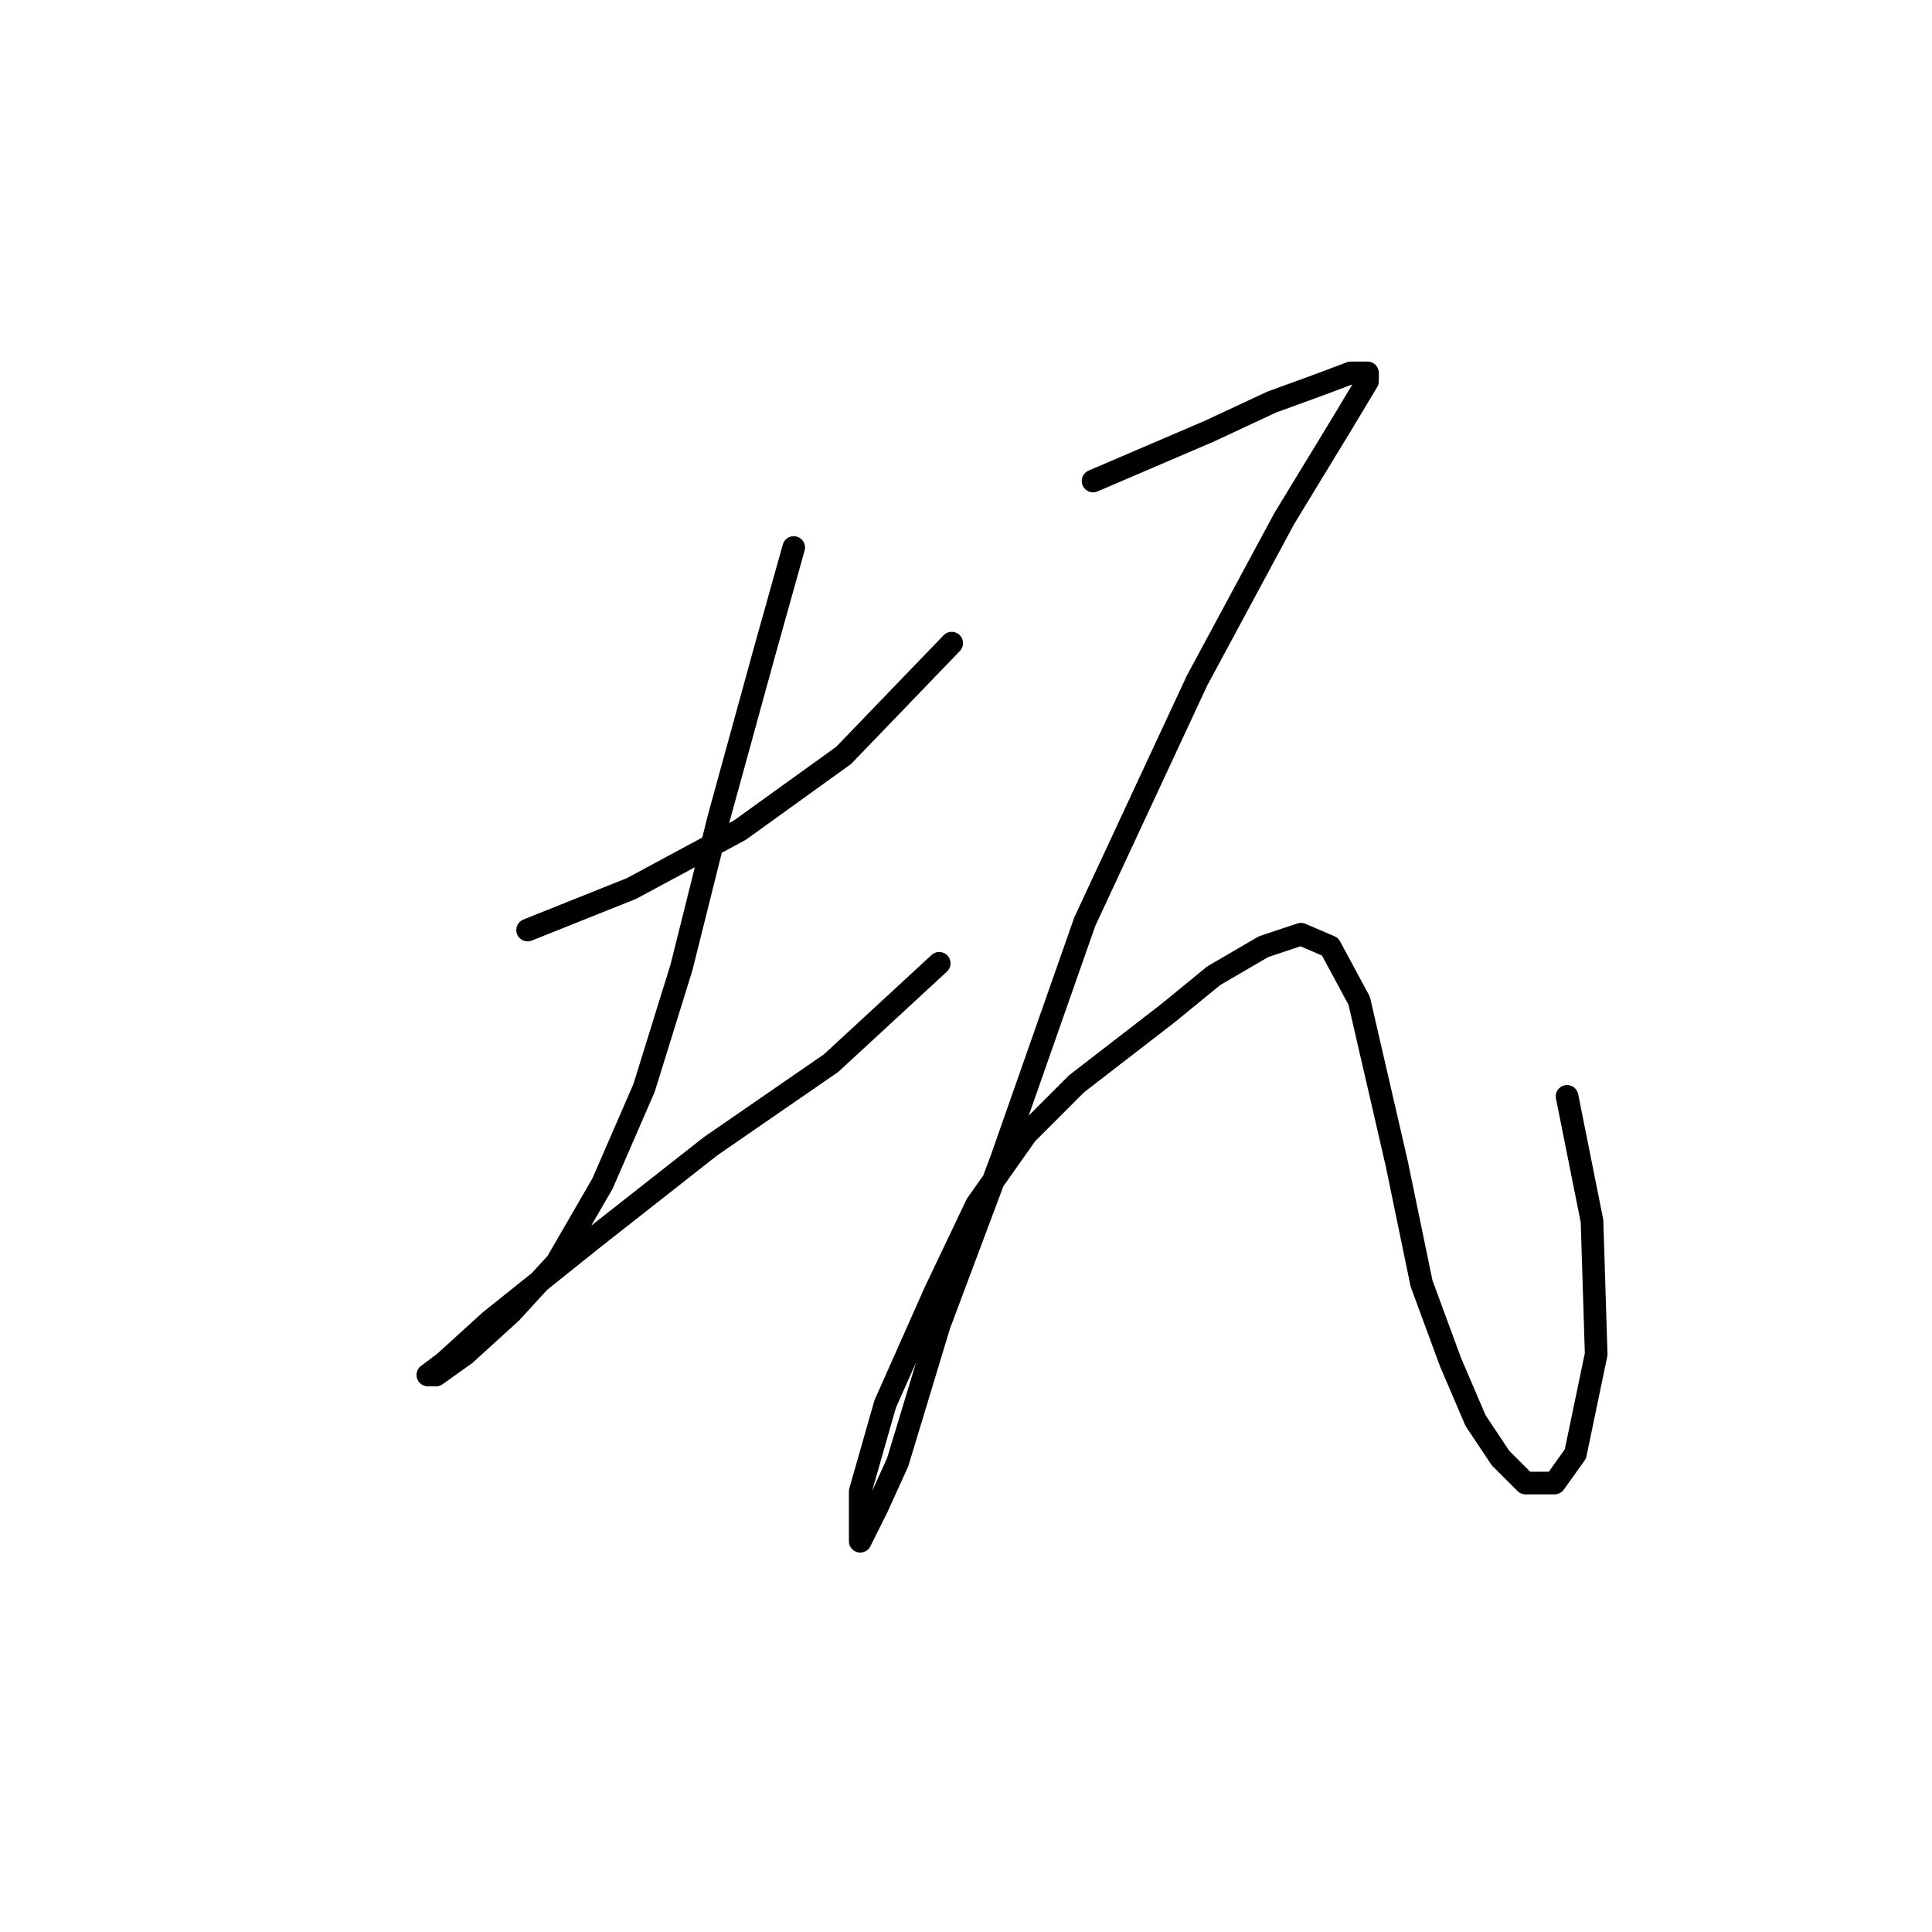<?xml version="1.0" standalone="no"?>
    <svg width="256" height="256" xmlns="http://www.w3.org/2000/svg" version="1.1">
    <polyline stroke="black" stroke-width="3" stroke-linecap="round" fill="transparent" stroke-linejoin="round" points="69.91 123.236 83.684 117.727 98.008 110.014 111.782 100.097 126.106 85.221 126.106 85.221 " />
        <polyline stroke="black" stroke-width="3" stroke-linecap="round" fill="transparent" stroke-linejoin="round" points="105.171 72.55 101.314 86.323 95.254 108.361 90.295 128.195 85.337 144.172 79.827 156.844 73.767 167.311 67.707 173.923 61.646 179.432 57.79 182.187 56.688 182.187 58.892 180.534 64.952 175.025 78.725 164.006 94.152 151.885 110.129 140.866 124.453 127.644 124.453 127.644 " />
        <polyline stroke="black" stroke-width="3" stroke-linecap="round" fill="transparent" stroke-linejoin="round" points="144.838 63.735 152.551 60.429 160.265 57.124 168.529 53.267 174.589 51.063 178.996 49.41 181.2 49.41 181.2 50.512 177.895 56.022 170.181 68.693 158.612 90.18 143.736 122.134 132.718 153.538 124.453 175.576 118.944 193.757 116.189 199.817 113.986 204.224 113.986 204.224 113.986 197.613 117.291 186.043 123.902 171.168 129.412 159.598 136.023 150.232 142.634 143.621 154.755 134.255 160.815 129.297 167.427 125.44 172.385 123.787 176.242 125.44 180.098 132.602 185.057 154.089 188.362 170.066 192.219 180.534 195.525 188.247 198.83 193.206 202.136 196.511 205.992 196.511 208.747 192.655 211.502 179.432 210.951 161.802 207.645 145.274 207.645 145.274 " />
        </svg>